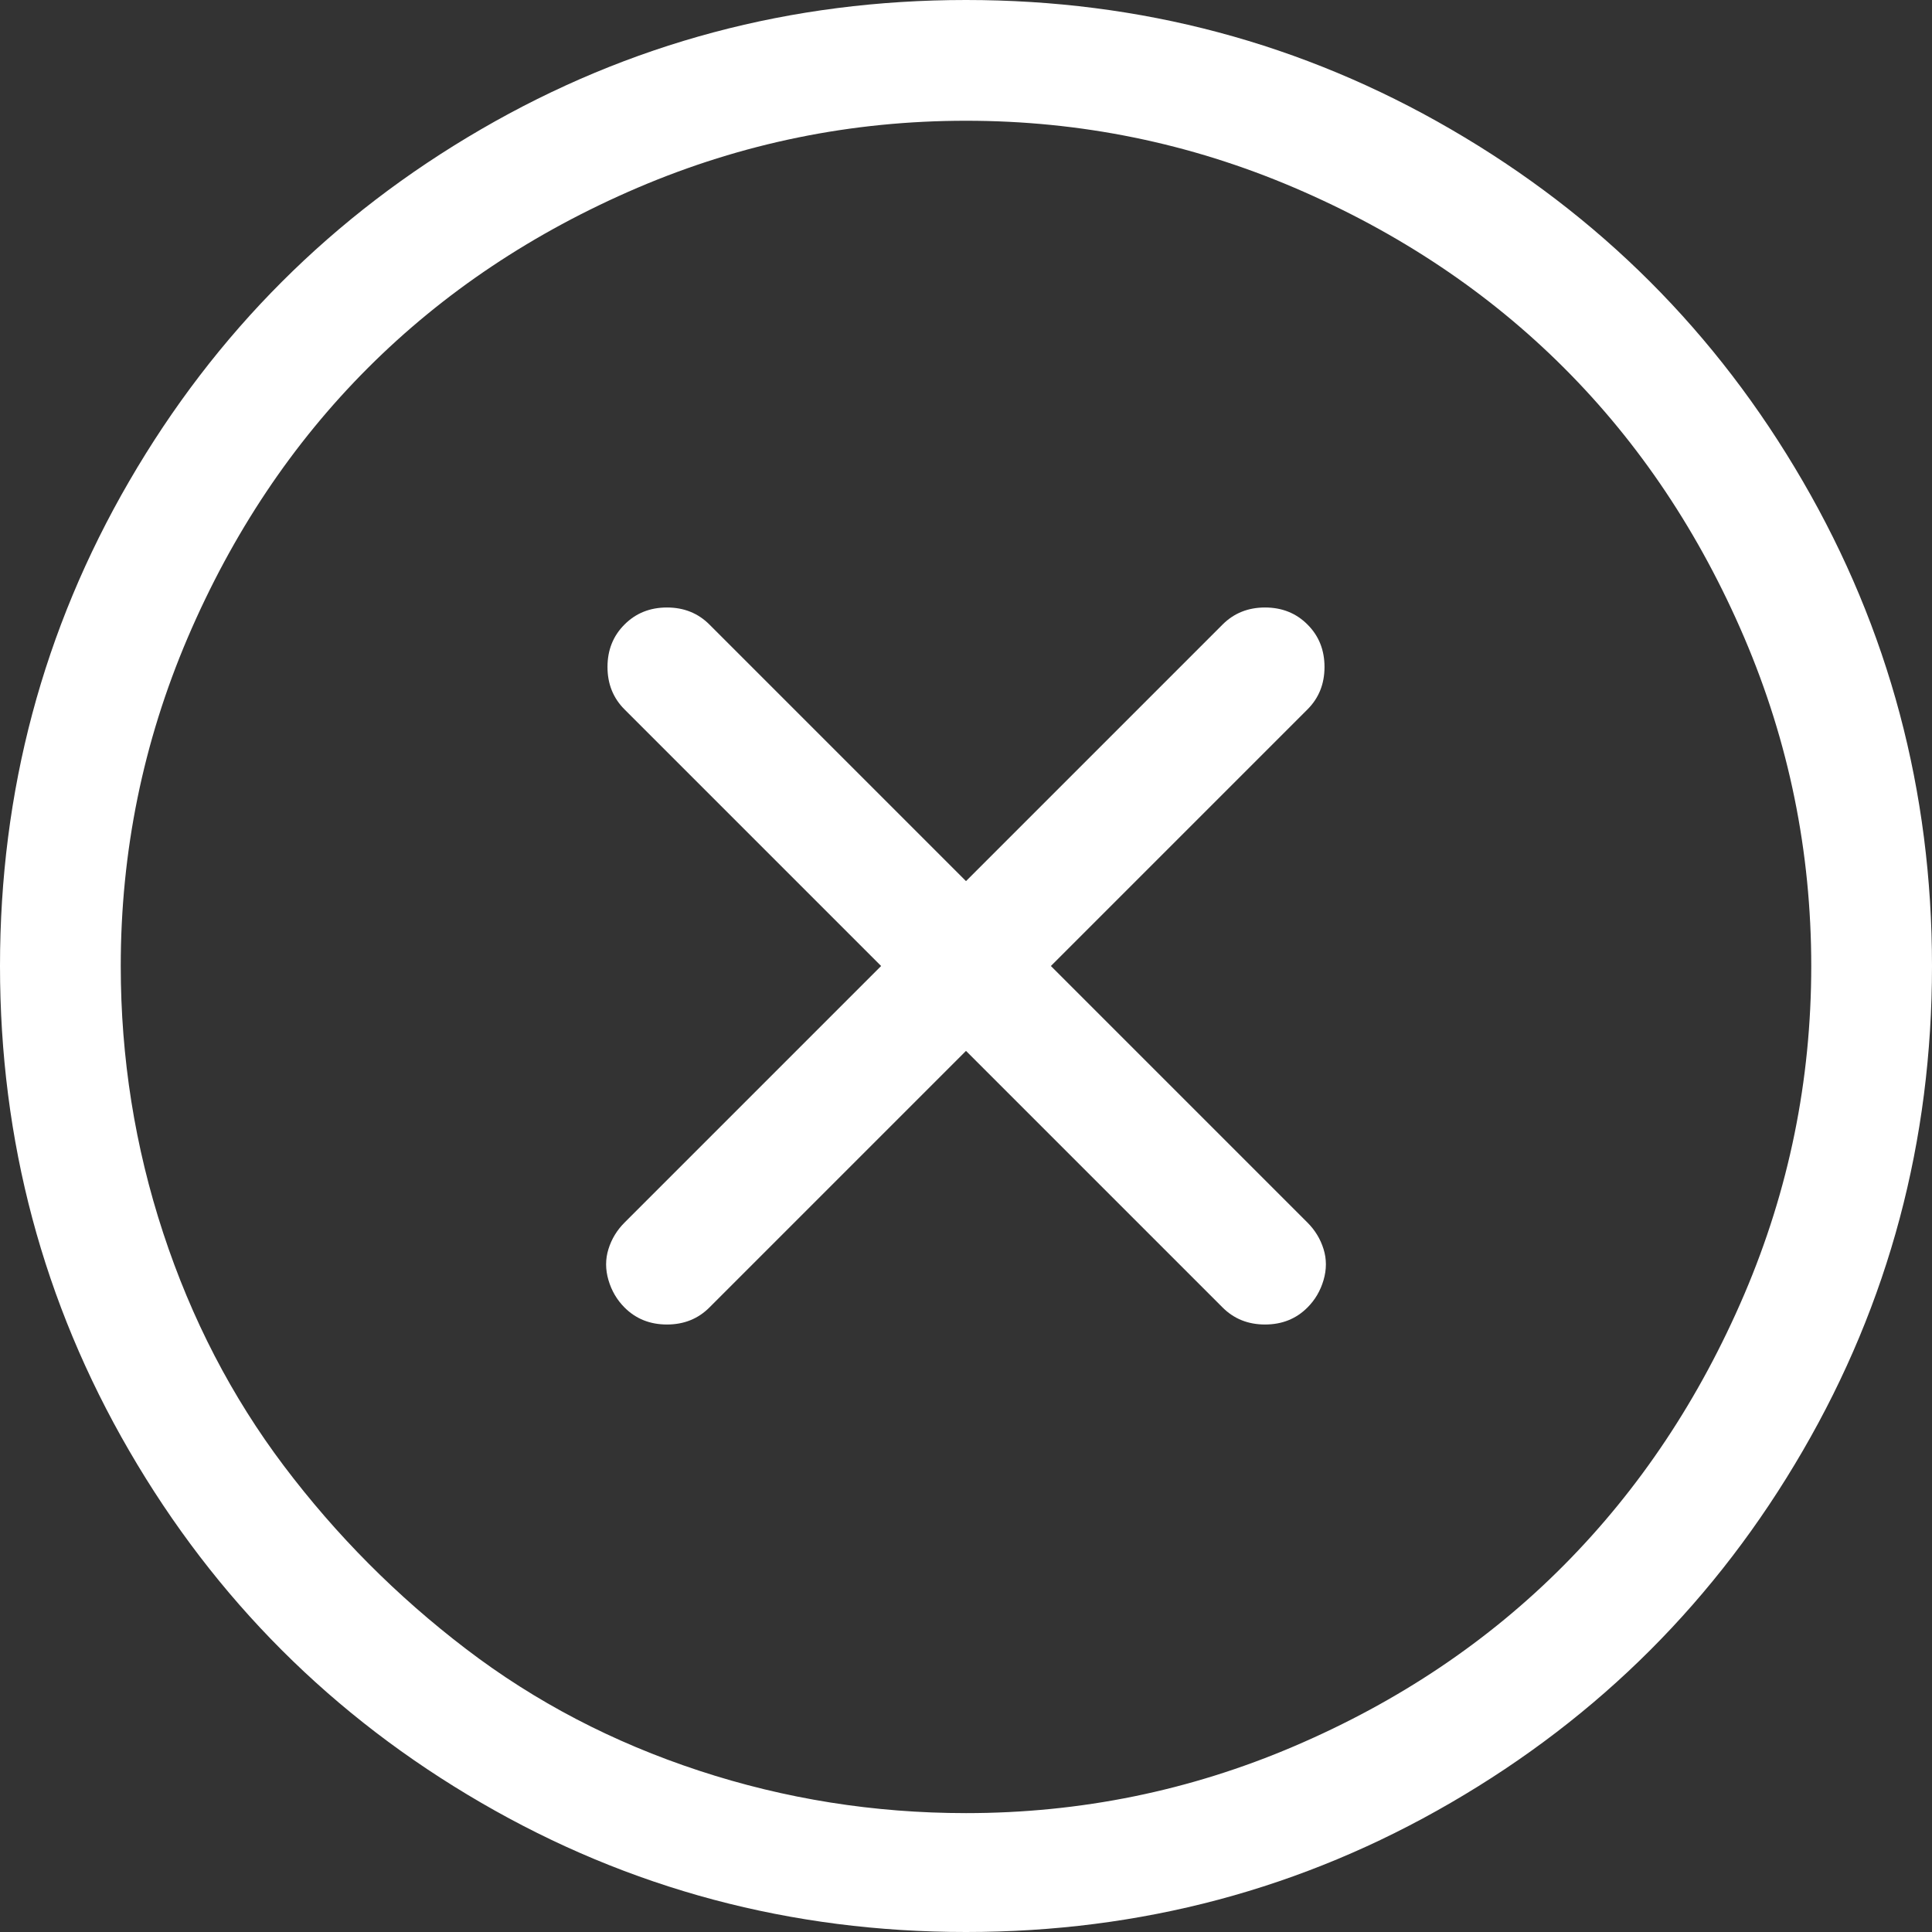 <svg width="32" height="32" viewBox="0 0 32 32" fill="none" xmlns="http://www.w3.org/2000/svg">
<rect x="0" y="0" width="32" height="32" fill="#333333" stroke="none"/>
<path d="M16 0C13.104 0 10.427 0.714 7.969 2.141C5.51 3.568 3.568 5.51 2.141 7.969C0.714 10.427 0 13.104 0 16C0 18.896 0.714 21.573 2.141 24.031C3.568 26.49 5.51 28.432 7.969 29.859C10.427 31.287 13.104 32 16 32C18.896 32 21.573 31.287 24.031 29.859C26.49 28.432 28.432 26.49 29.859 24.031C31.287 21.573 32 18.896 32 16C32 13.104 31.287 10.427 29.859 7.969C28.432 5.51 26.49 3.568 24.031 2.141C21.573 0.714 18.896 0 16 0ZM16 30.031C14.479 30.031 13.005 29.797 11.578 29.328C10.151 28.859 8.865 28.188 7.719 27.312C6.573 26.438 5.568 25.427 4.703 24.281C3.839 23.135 3.172 21.849 2.703 20.422C2.234 18.995 2 17.521 2 16C2 14.104 2.37 12.292 3.109 10.562C3.849 8.833 4.844 7.344 6.094 6.094C7.344 4.844 8.833 3.849 10.562 3.109C12.292 2.37 14.104 2 16 2C17.896 2 19.708 2.37 21.438 3.109C23.167 3.849 24.656 4.844 25.906 6.094C27.156 7.344 28.151 8.833 28.891 10.562C29.63 12.292 30 14.104 30 16C30 17.896 29.63 19.708 28.891 21.438C28.151 23.167 27.156 24.662 25.906 25.922C24.656 27.182 23.167 28.182 21.438 28.922C19.708 29.662 17.896 30.031 16 30.031ZM21.656 10.344C21.469 10.156 21.234 10.062 20.953 10.062C20.672 10.062 20.438 10.156 20.25 10.344L16 14.594L11.75 10.344C11.562 10.156 11.328 10.062 11.047 10.062C10.766 10.062 10.531 10.156 10.344 10.344C10.156 10.531 10.062 10.766 10.062 11.047C10.062 11.328 10.156 11.562 10.344 11.75L14.594 16L10.344 20.25C10.219 20.375 10.13 20.521 10.078 20.688C10.026 20.854 10.026 21.026 10.078 21.203C10.13 21.38 10.219 21.531 10.344 21.656C10.531 21.844 10.766 21.938 11.047 21.938C11.328 21.938 11.562 21.844 11.75 21.656L16 17.406L20.25 21.656C20.438 21.844 20.672 21.938 20.953 21.938C21.234 21.938 21.469 21.844 21.656 21.656C21.781 21.531 21.87 21.38 21.922 21.203C21.974 21.026 21.974 20.854 21.922 20.688C21.87 20.521 21.781 20.375 21.656 20.25L17.406 16L21.656 11.75C21.844 11.562 21.938 11.328 21.938 11.047C21.938 10.766 21.844 10.531 21.656 10.344Z" fill="white"/>
</svg>
